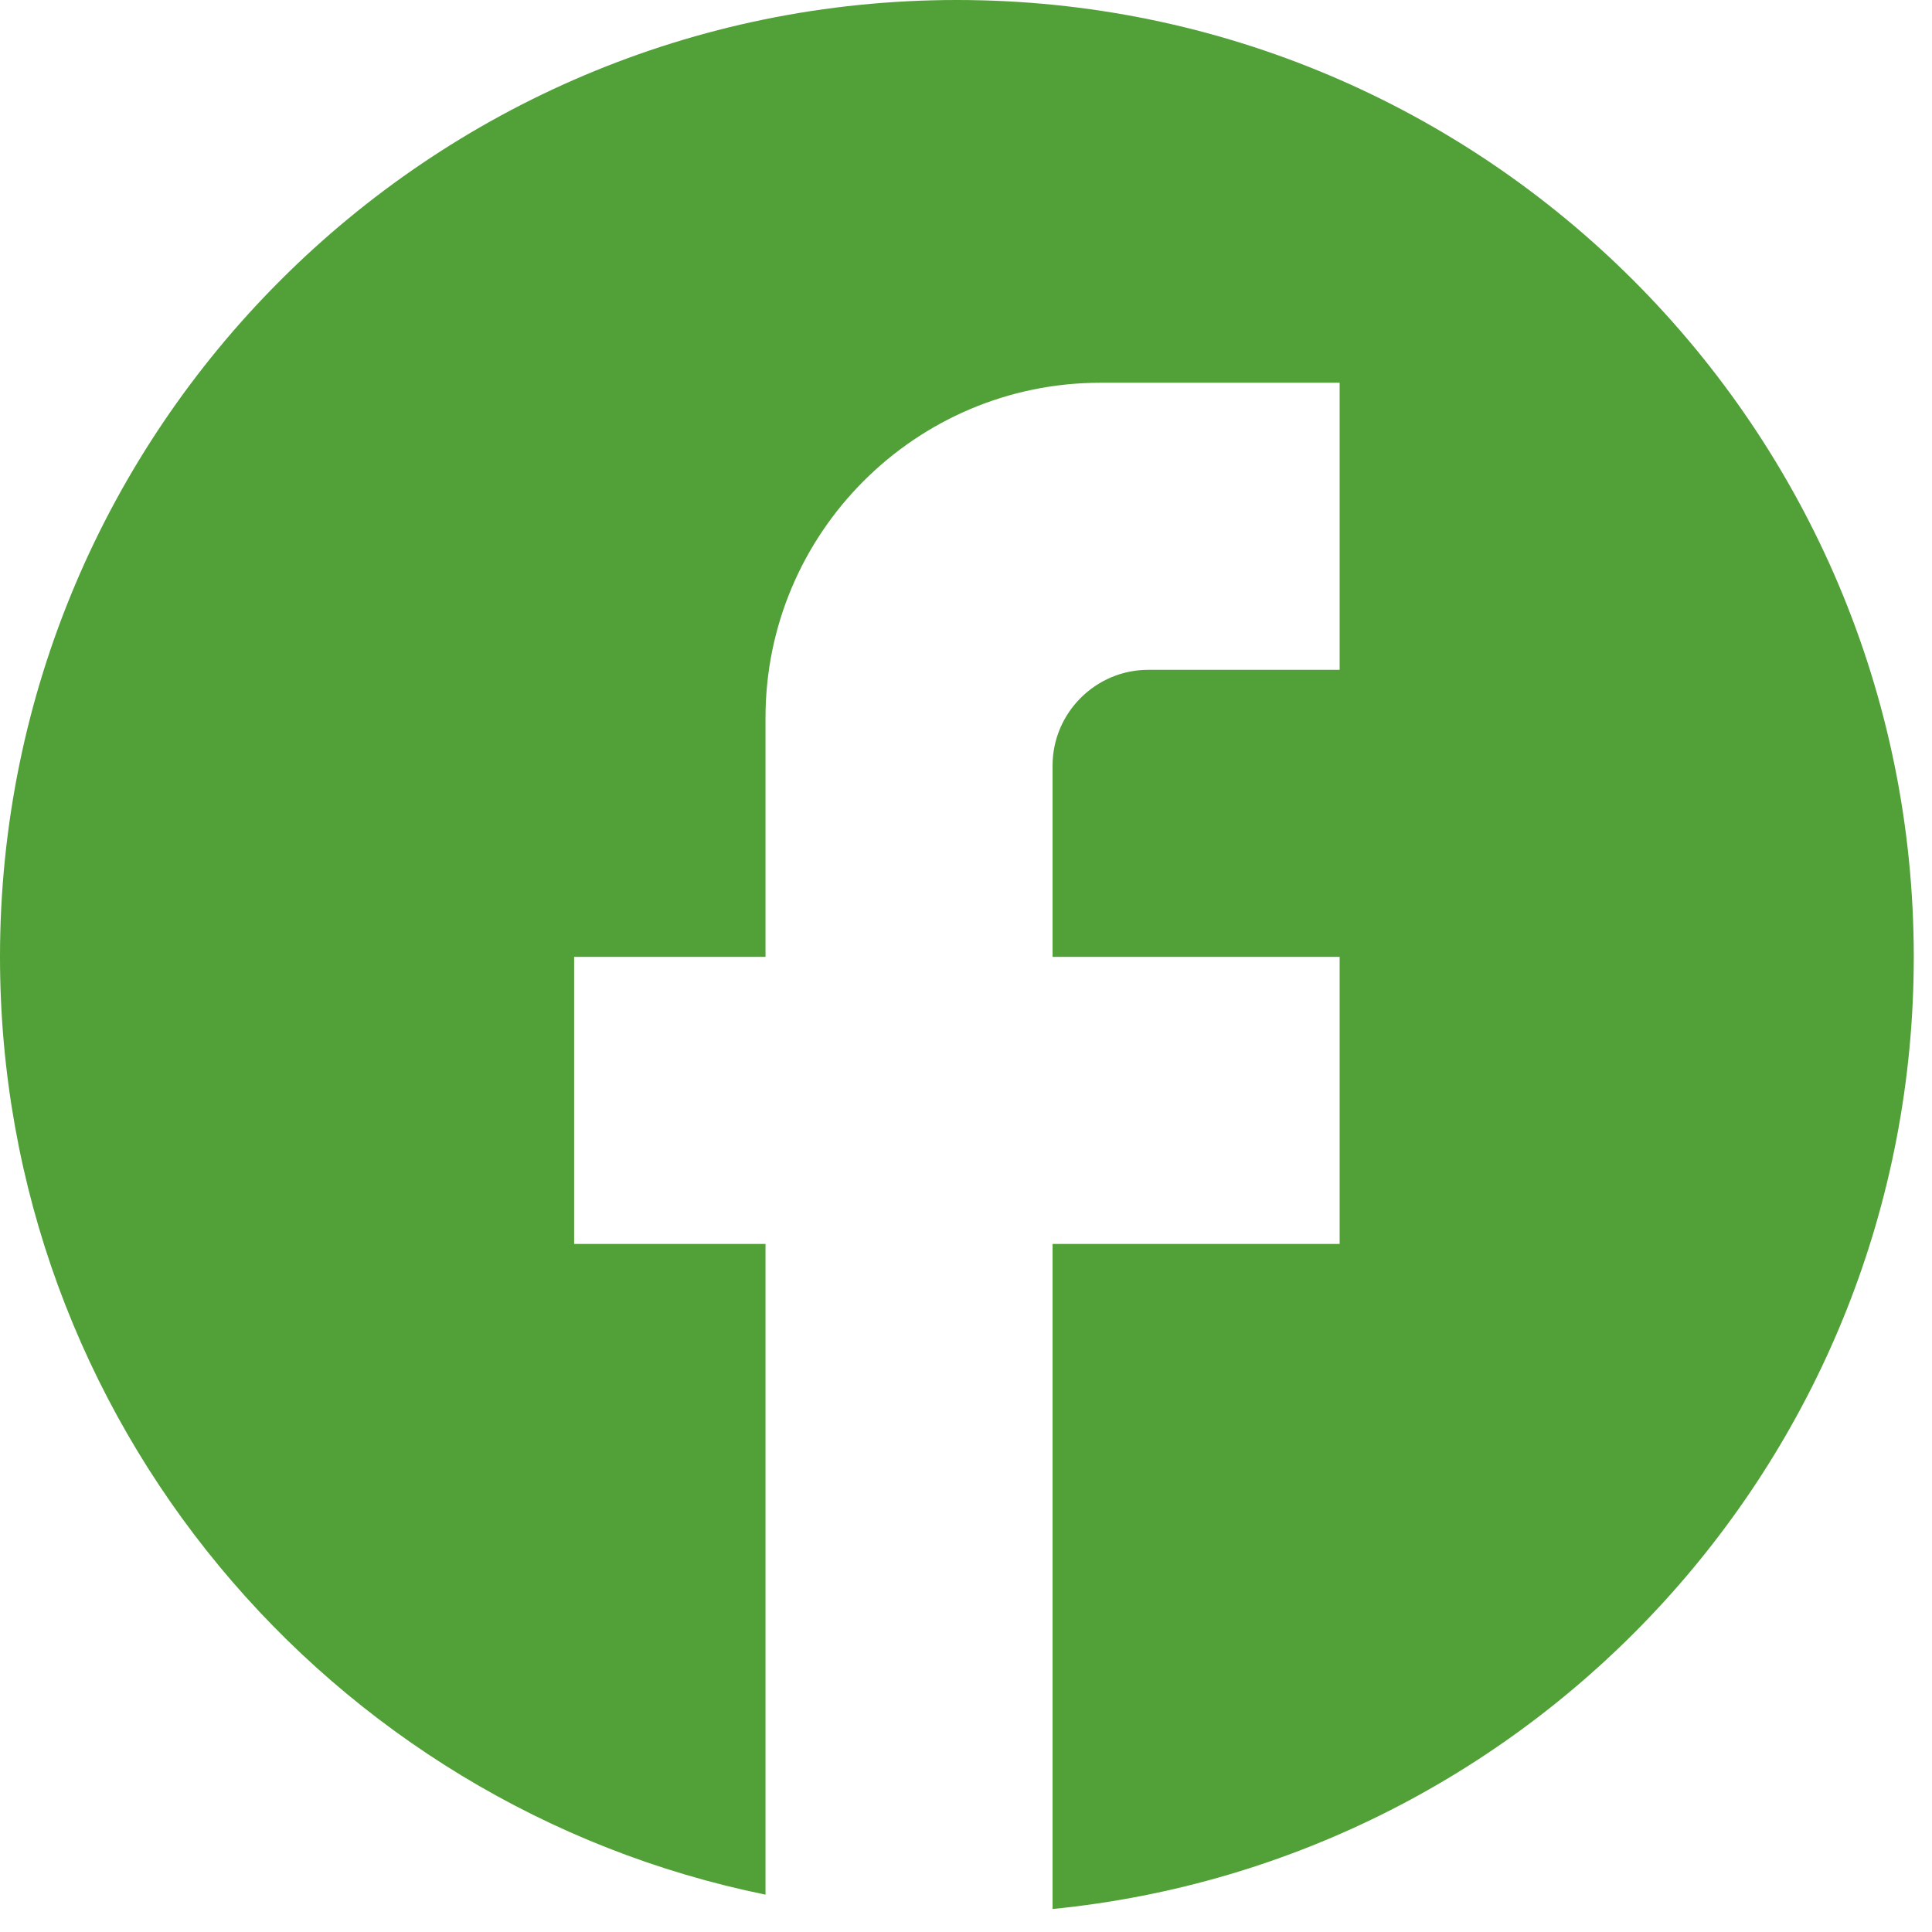 <svg width="53" height="53" viewBox="0 0 53 53" fill="none" xmlns="http://www.w3.org/2000/svg">
<path id="Vector" d="M52.5 26.25C52.5 11.76 40.74 0 26.25 0C11.76 0 0 11.76 0 26.25C0 38.955 9.03 49.534 21 51.975V34.125H15.75V26.25H21V19.688C21 14.621 25.121 10.5 30.188 10.5H36.75V18.375H31.5C30.056 18.375 28.875 19.556 28.875 21V26.25H36.75V34.125H28.875V52.369C42.131 51.056 52.5 39.874 52.5 26.25Z" fill="#52A038"/>
</svg>
